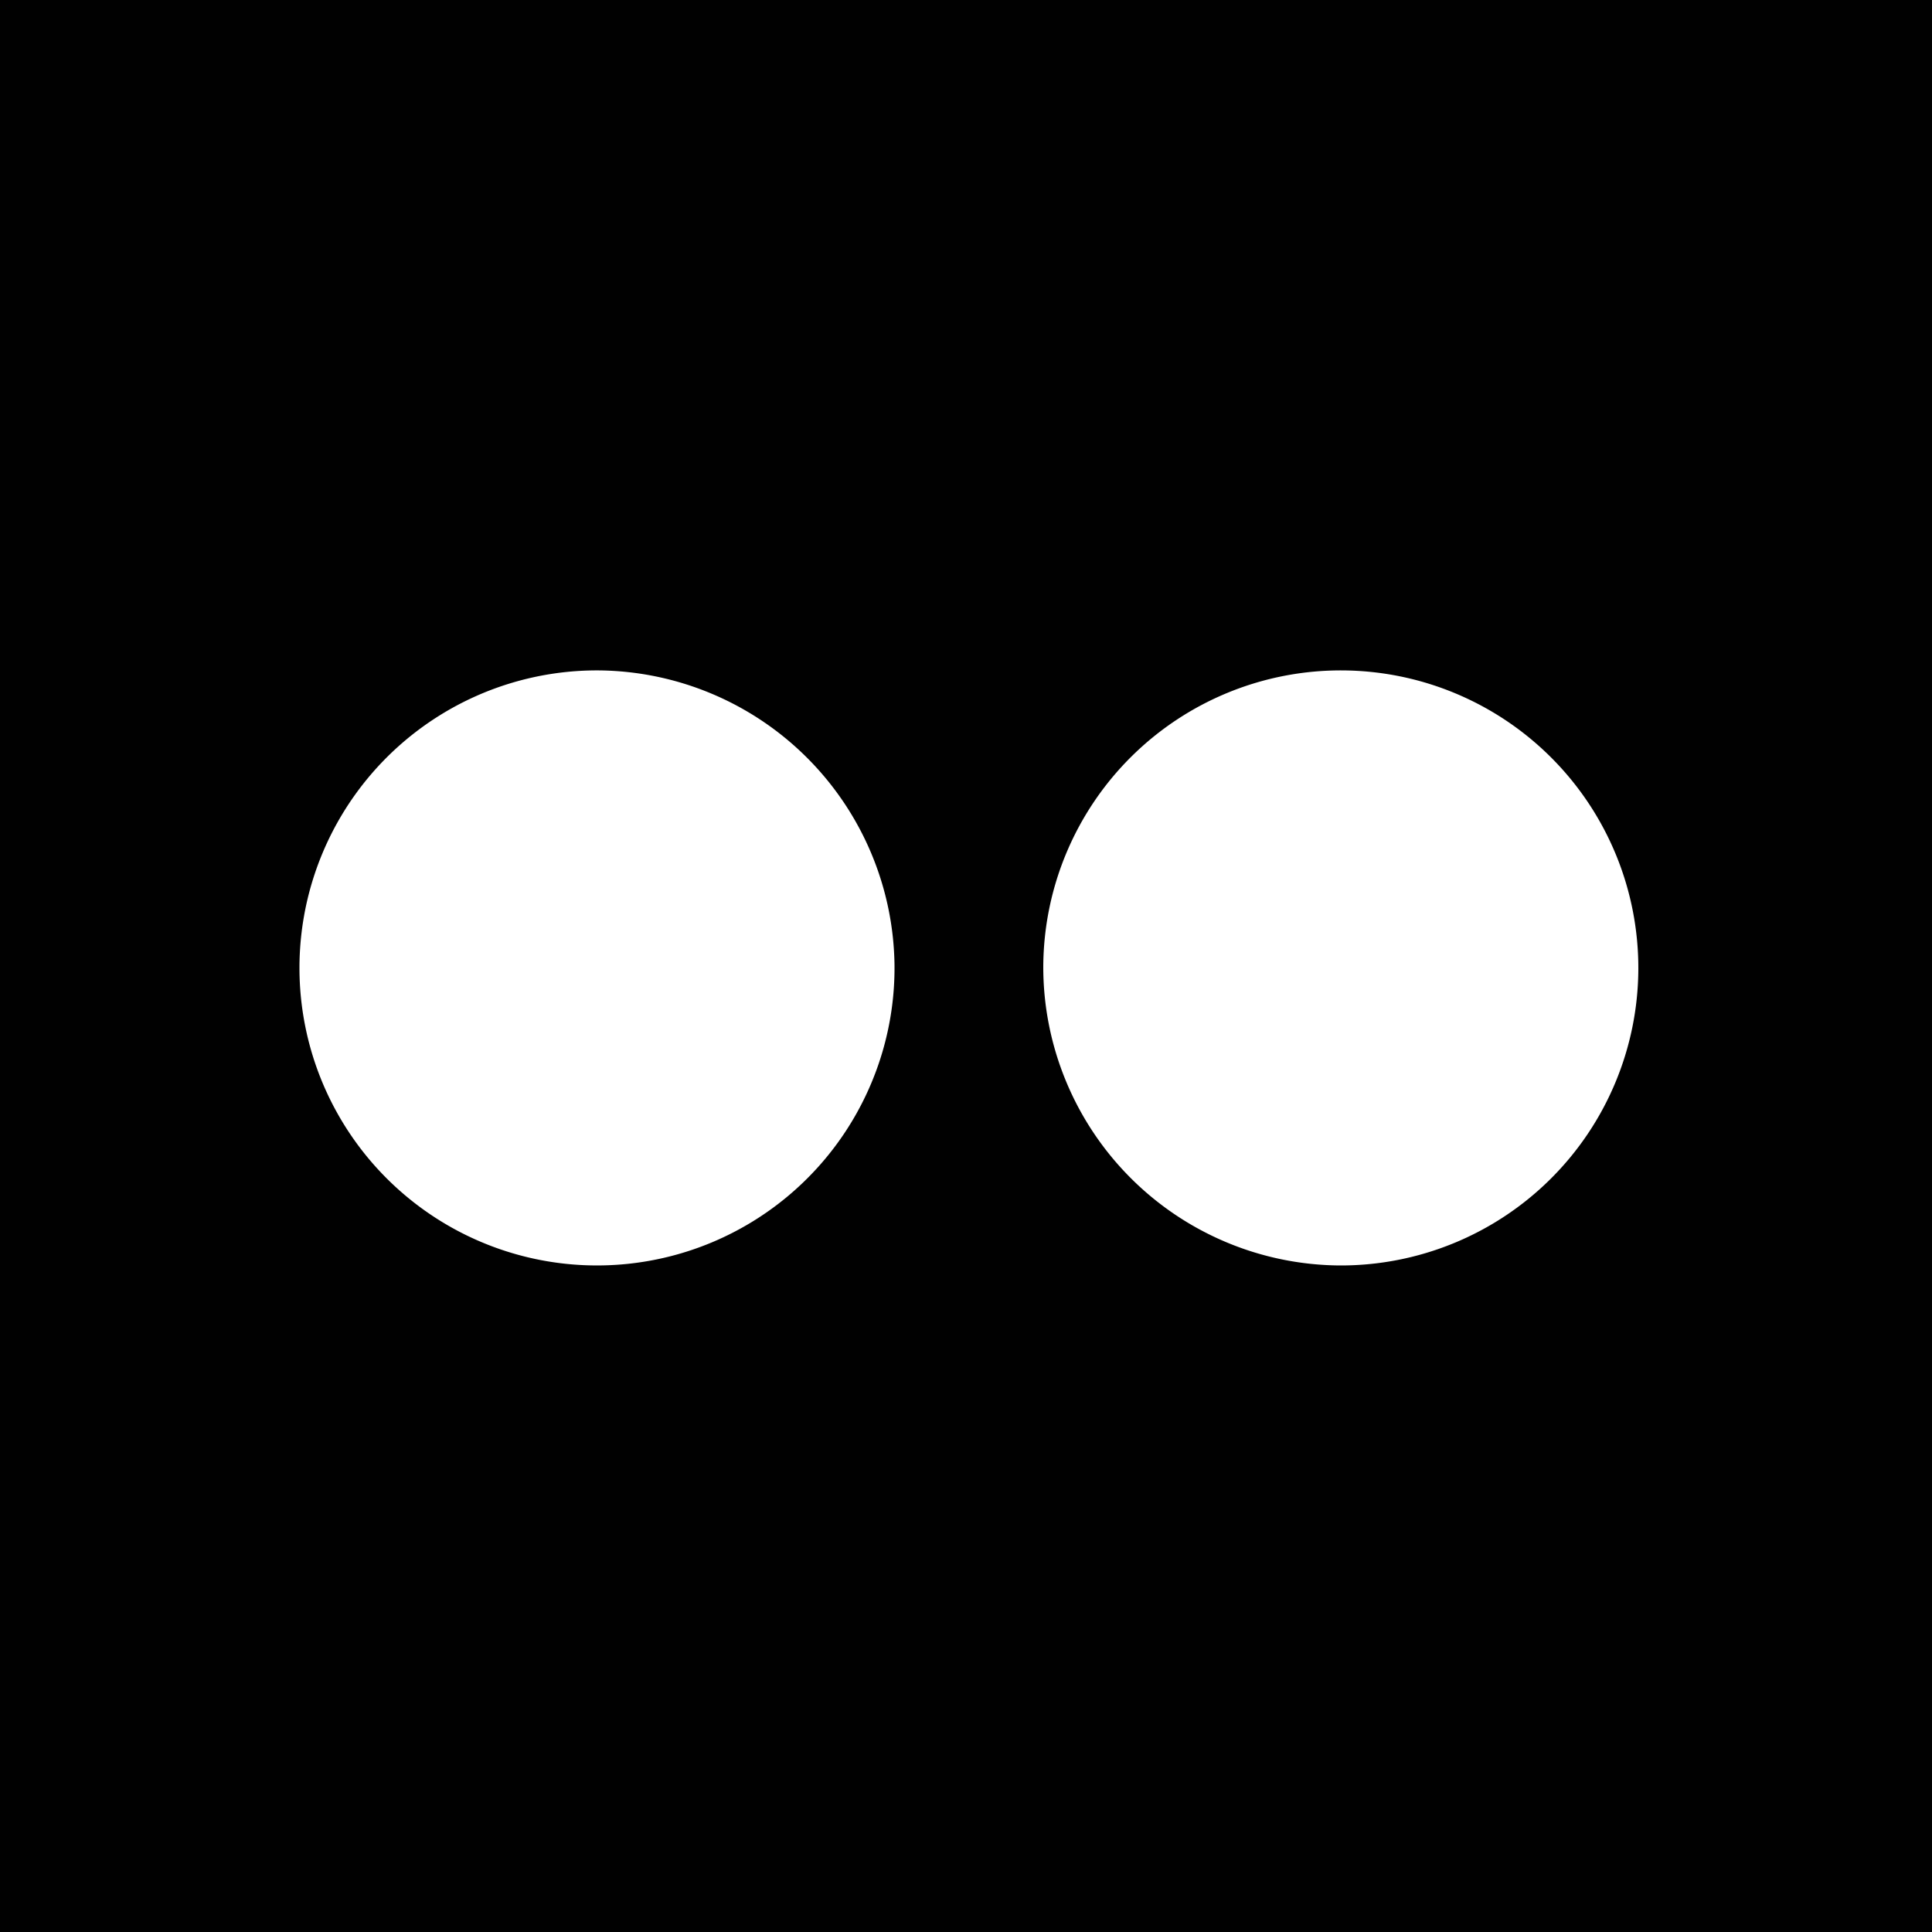 <svg xmlns="http://www.w3.org/2000/svg" width="20" height="20" viewBox="0 0 20 20"><path d="M0,20V0H20V20ZM6.2,6.94A3.08,3.08,0,1,0,9.26,10v0A3.09,3.09,0,0,0,6.2,6.94Zm7.67,6.16A3.08,3.08,0,1,0,10.8,10,3.09,3.09,0,0,0,13.87,13.1Z" style="fill:#010101;fill-rule:evenodd"/></svg>